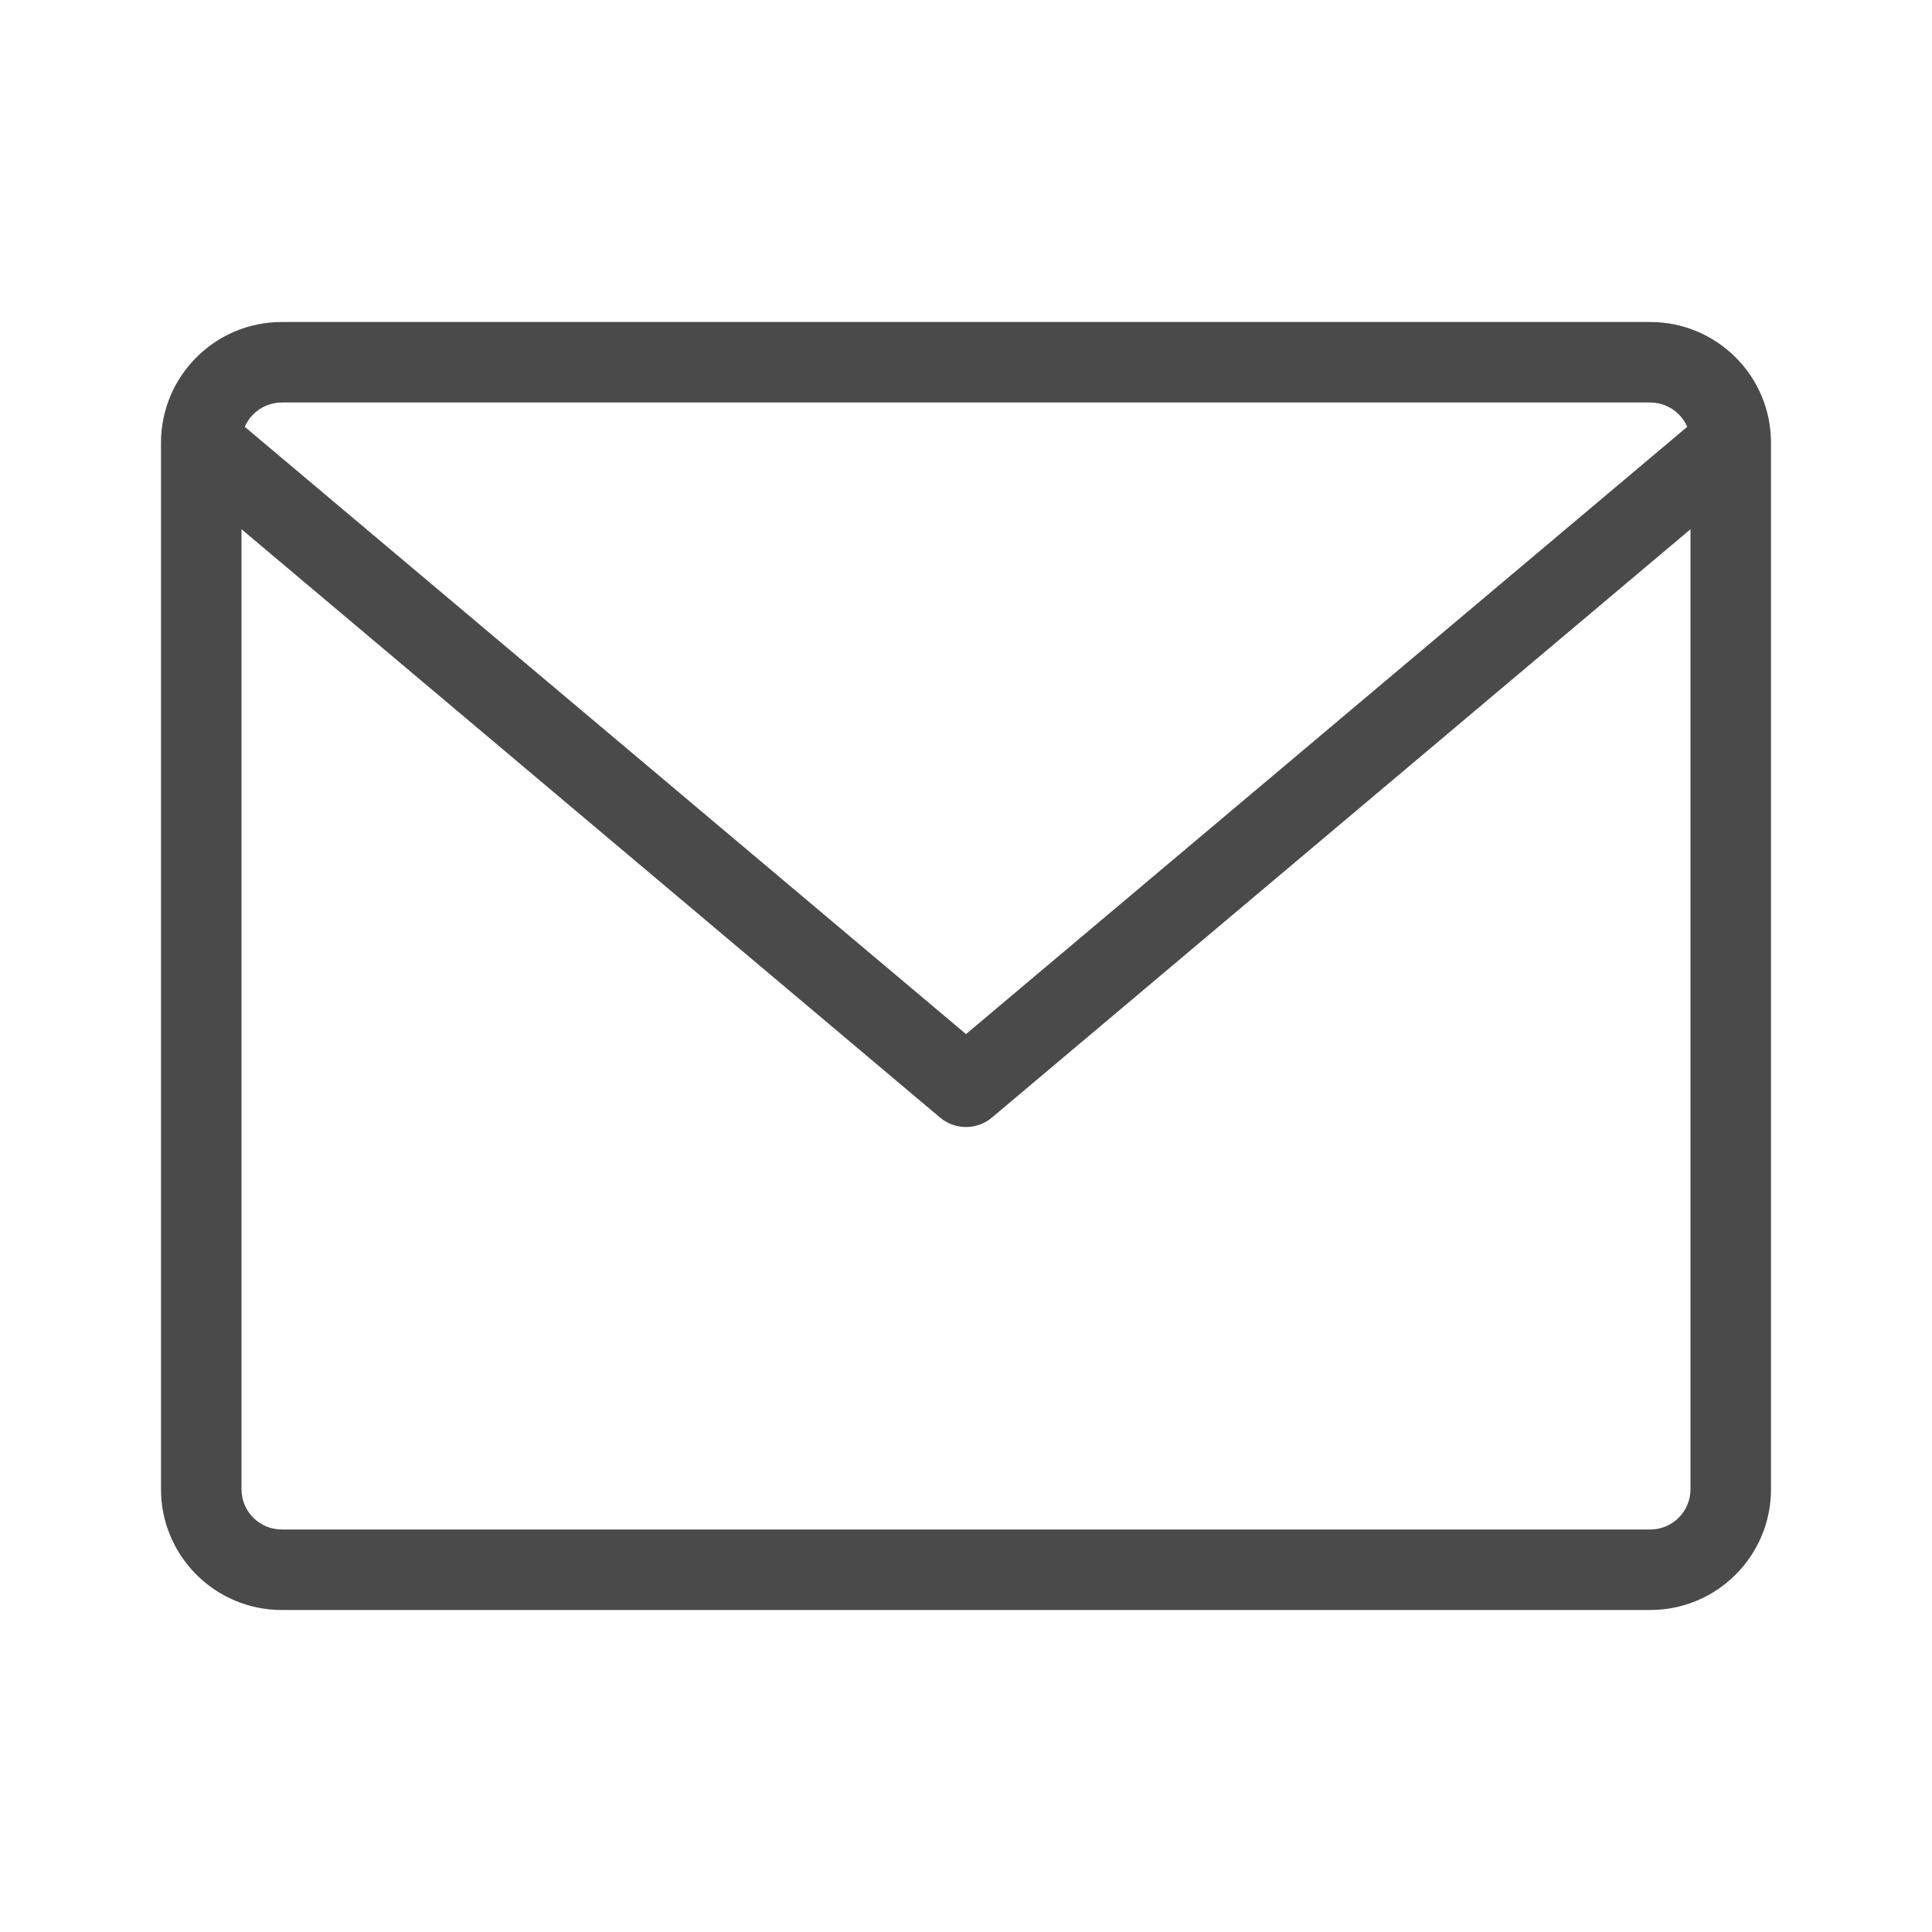 <svg width="24" height="24" viewBox="0 0 24 24" fill="none" xmlns="http://www.w3.org/2000/svg">
<path d="M12 13.5L11.678 13.883C11.864 14.039 12.136 14.039 12.322 13.883L12 13.5ZM3.5 5H20.5V4H3.5V5ZM20.5 19H3.5V20H20.5V19ZM3 18.5V5.5H2V18.5H3ZM2.178 5.882L11.678 13.883L12.322 13.117L2.822 5.118L2.178 5.882ZM21 5.5V18.5H22V5.5H21ZM12.322 13.883L21.822 5.882L21.178 5.118L11.678 13.117L12.322 13.883ZM3.5 19C3.224 19 3 18.776 3 18.5H2C2 19.328 2.672 20 3.5 20V19ZM20.5 20C21.328 20 22 19.328 22 18.5H21C21 18.776 20.776 19 20.5 19V20ZM20.5 5C20.776 5 21 5.224 21 5.5H22C22 4.672 21.328 4 20.5 4V5ZM3.5 4C2.672 4 2 4.672 2 5.5H3C3 5.224 3.224 5 3.5 5V4Z" fill="#4A4A4A"/>
</svg>
